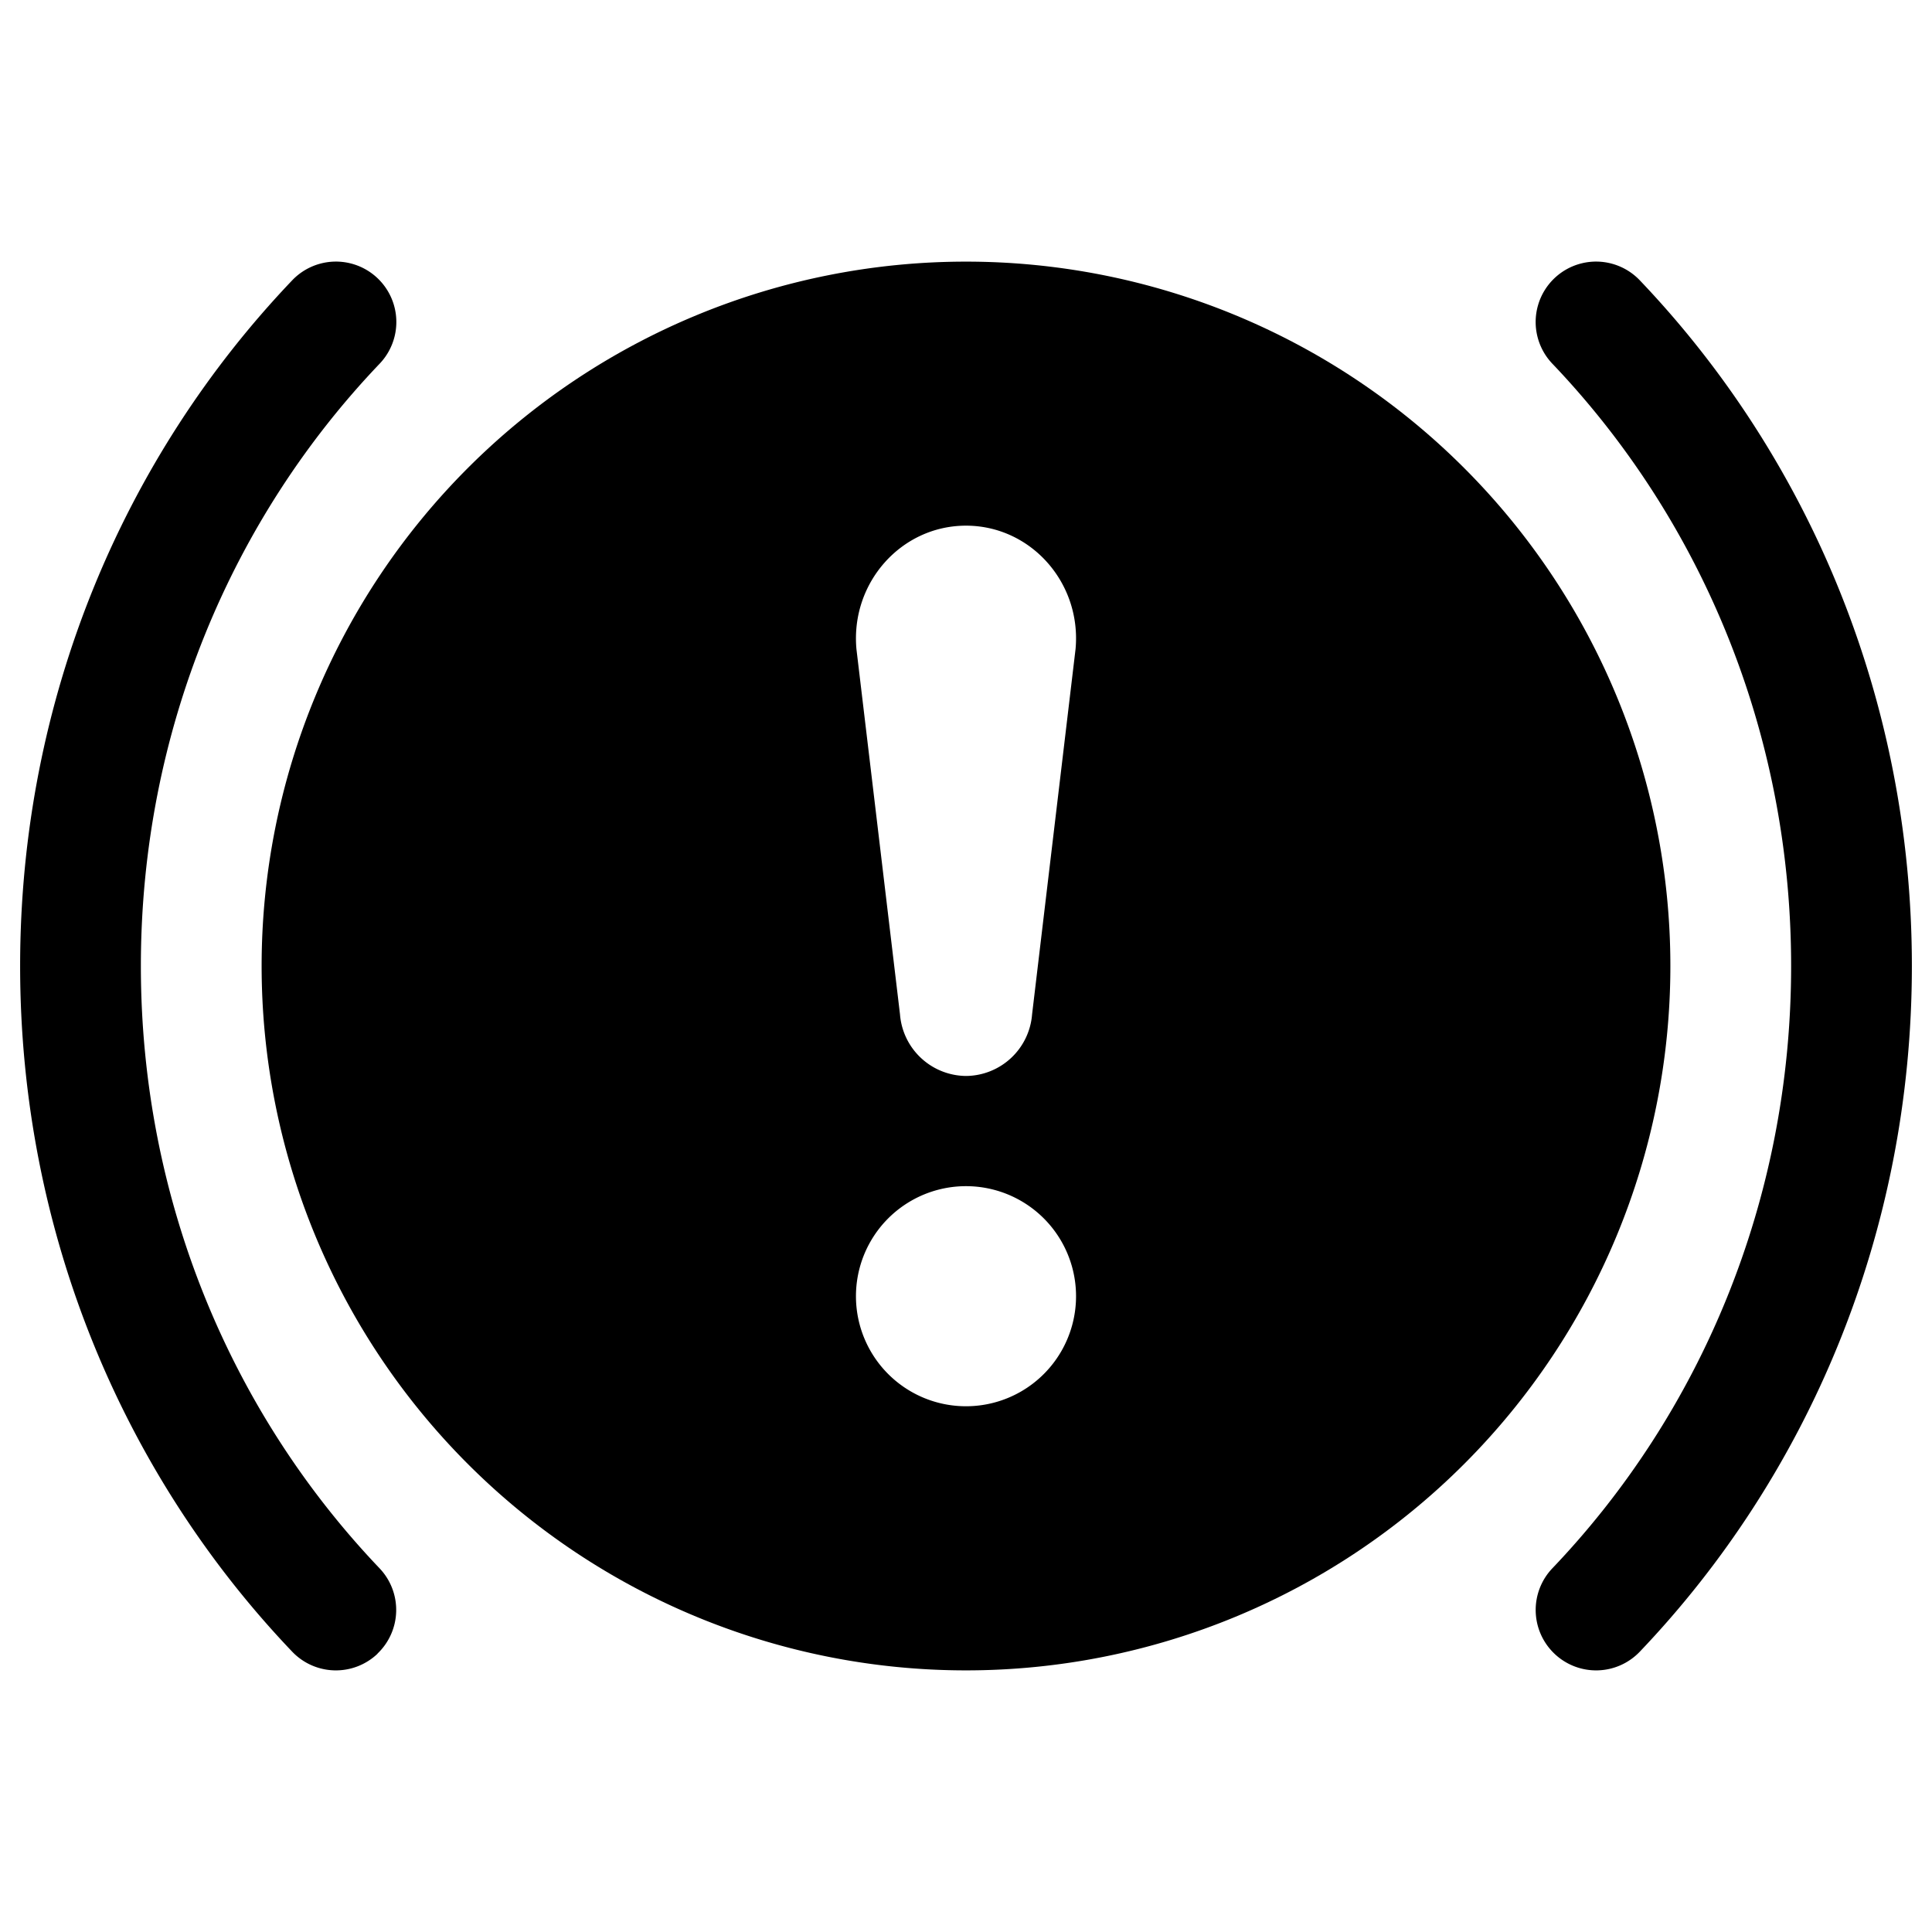 <svg xmlns="http://www.w3.org/2000/svg" width="3em" height="3em" viewBox="0 0 24 24"><path fill="currentColor" d="M12 20.75a8.75 8.75 0 1 0 0-17.5a8.75 8.75 0 0 0 0 17.5M10.639 8.063C10.564 7.24 11.195 6.53 12 6.53s1.436.71 1.361 1.532l-.54 4.538a.83.83 0 0 1-.821.766a.83.83 0 0 1-.82-.766zm2.728 8.039a1.367 1.367 0 1 1-2.734 0a1.367 1.367 0 0 1 2.734 0"/><path fill="currentColor" d="M19.31 20.543a.75.75 0 0 0 1.06-.025c2.092-2.193 3.38-5.203 3.38-8.518s-1.288-6.325-3.38-8.518a.75.75 0 0 0-1.086 1.036c1.832 1.92 2.966 4.56 2.966 7.482c0 2.921-1.134 5.563-2.966 7.482a.75.75 0 0 0 .025 1.06m-14.62 0a.75.75 0 0 0 .026-1.06C2.884 17.562 1.75 14.92 1.75 12s1.134-5.563 2.966-7.482A.75.75 0 0 0 3.63 3.482C1.538 5.675.25 8.685.25 12s1.288 6.325 3.38 8.518a.75.75 0 0 0 1.06.025"/></svg>